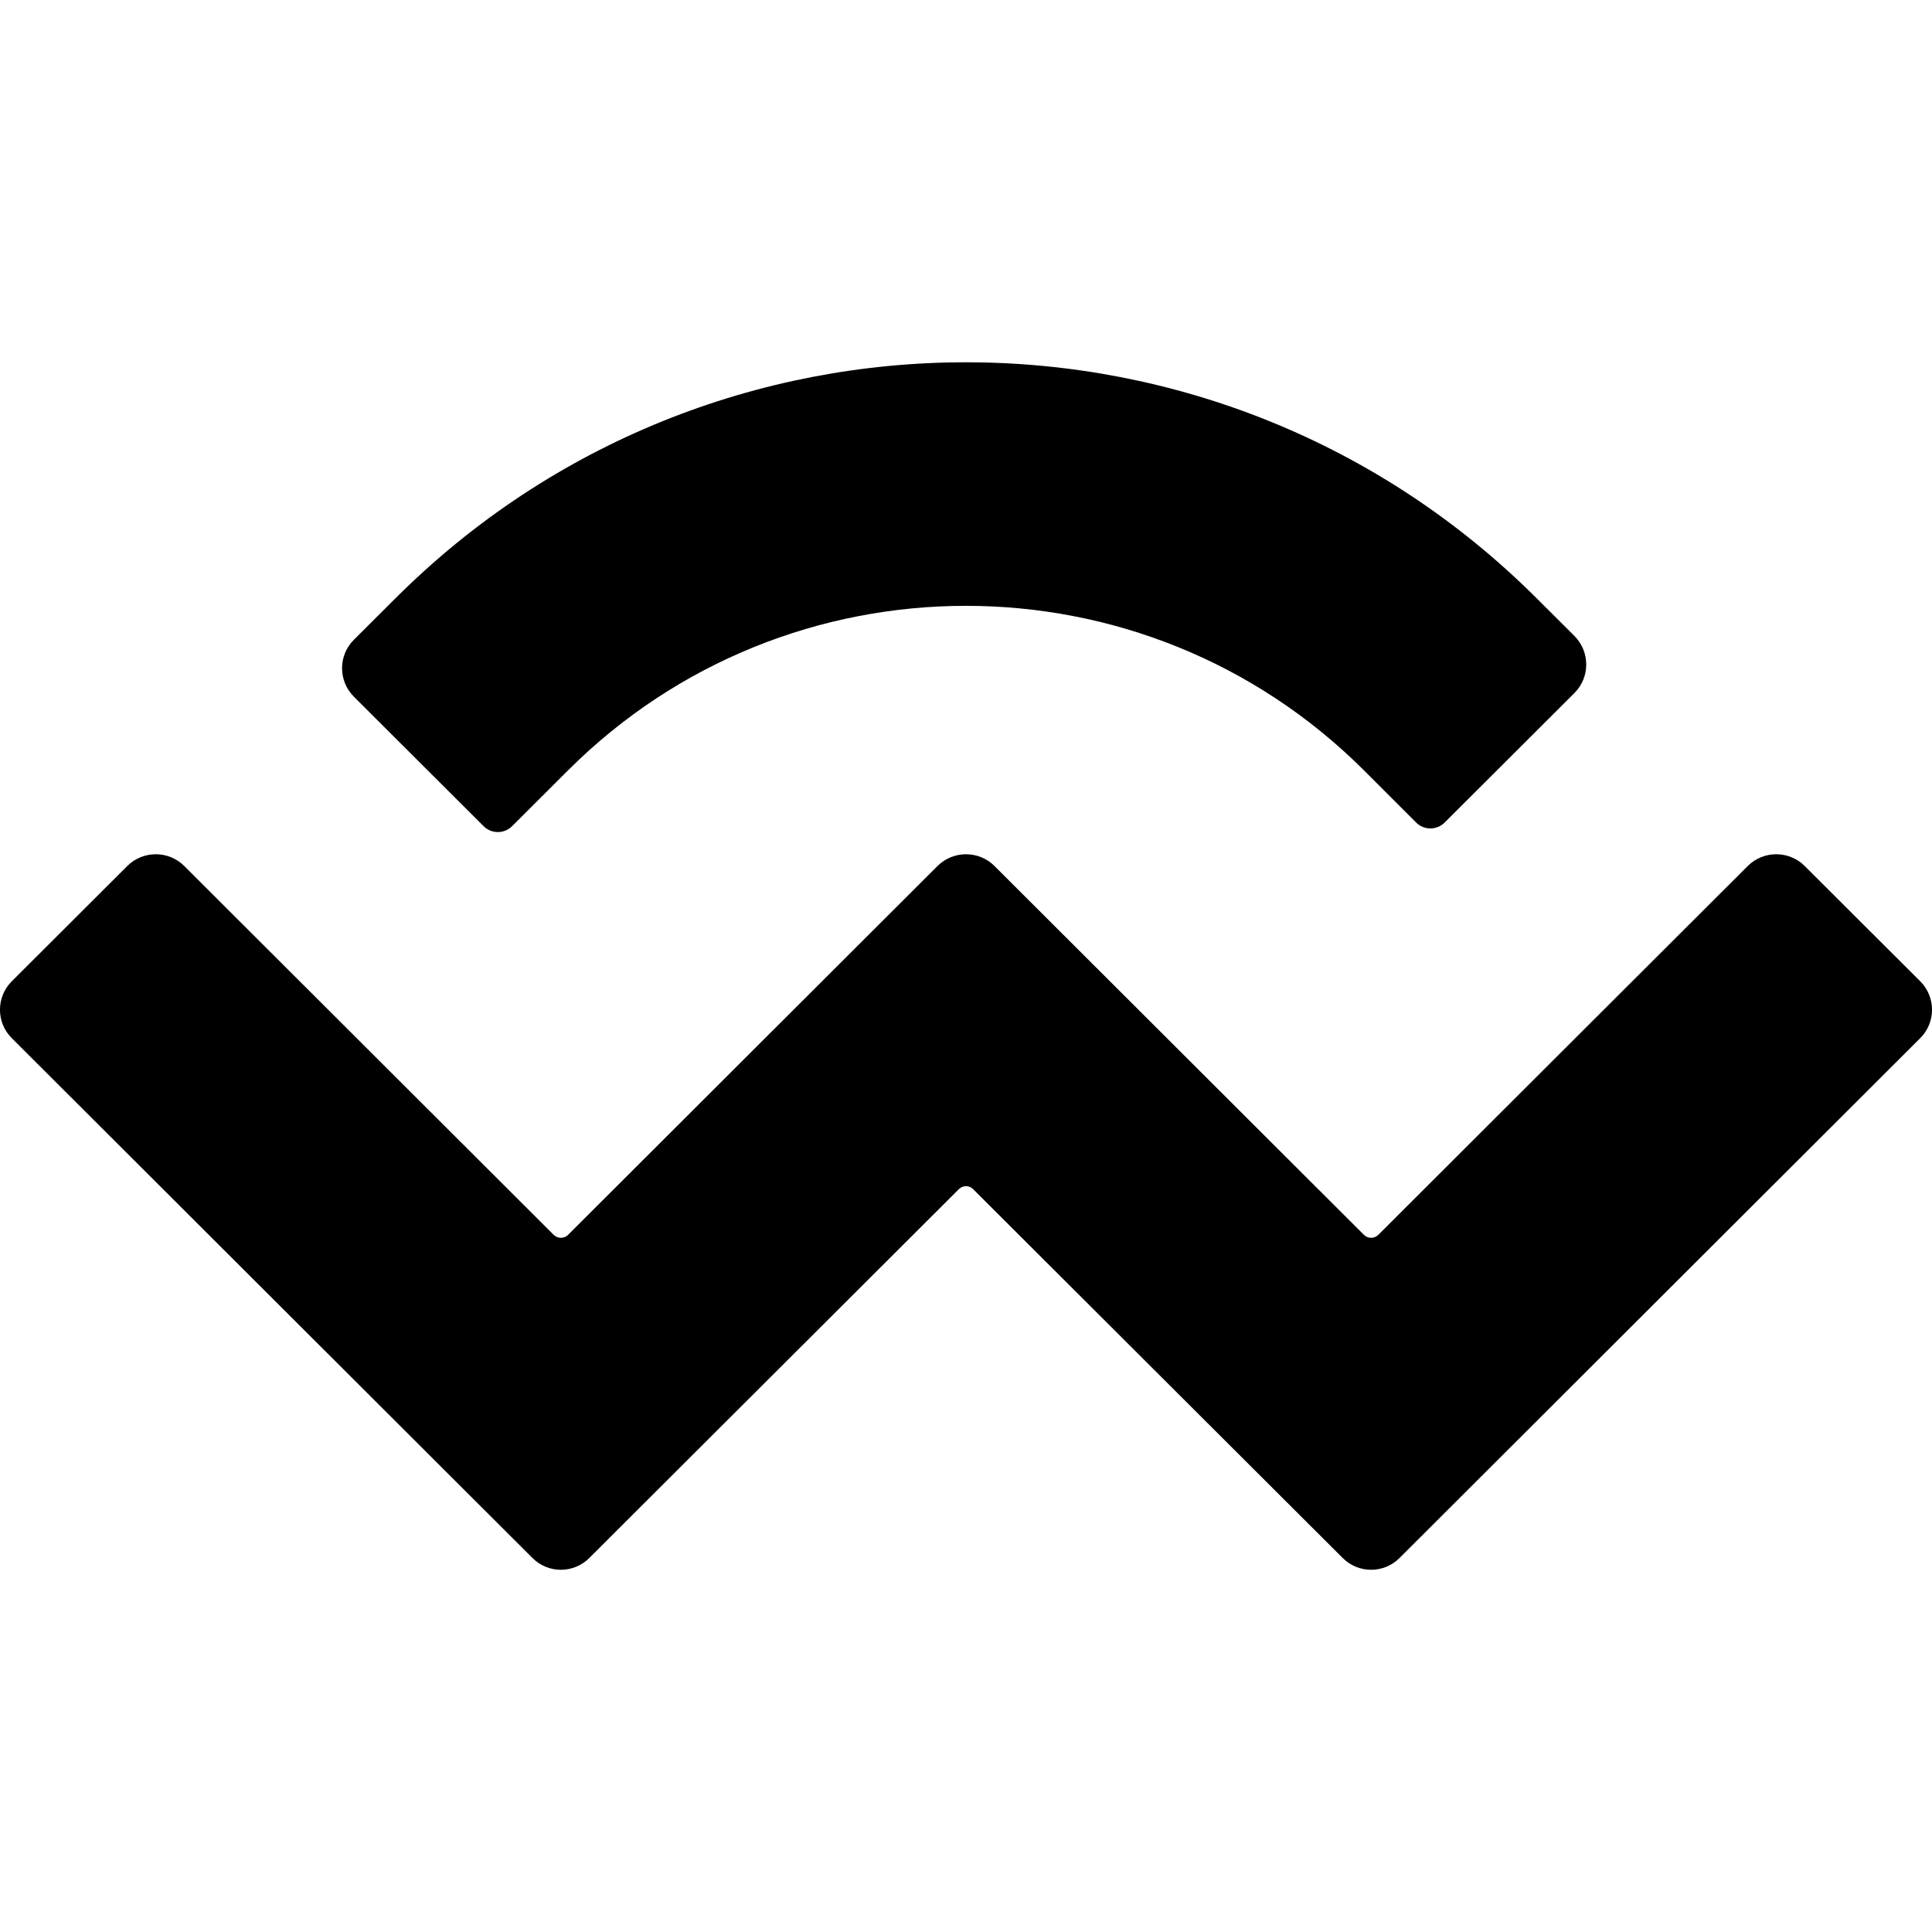 <svg xmlns="http://www.w3.org/2000/svg" width="16" height="16" viewBox="0 0 16 16" fill="inherit">
  <path d="M3.276 4.954C5.885 2.349 10.115 2.349 12.725 4.954L13.039 5.267C13.169 5.398 13.169 5.609 13.039 5.739L11.964 6.812C11.899 6.877 11.793 6.877 11.728 6.812L11.296 6.38C9.476 4.563 6.524 4.563 4.704 6.38L4.241 6.842C4.176 6.907 4.07 6.907 4.005 6.842L2.931 5.77C2.8 5.639 2.8 5.428 2.931 5.298L3.276 4.954ZM14.946 7.172L15.902 8.126C16.033 8.257 16.033 8.468 15.902 8.598L11.591 12.902C11.461 13.033 11.249 13.033 11.119 12.902L8.059 9.848C8.026 9.815 7.974 9.815 7.941 9.848L4.881 12.902C4.751 13.033 4.539 13.033 4.409 12.902L0.098 8.598C-0.033 8.468 -0.033 8.257 0.098 8.126L1.054 7.172C1.184 7.042 1.396 7.042 1.526 7.172L4.586 10.227C4.619 10.259 4.672 10.259 4.704 10.227L7.764 7.172C7.894 7.042 8.106 7.042 8.236 7.172L11.296 10.227C11.329 10.259 11.381 10.259 11.414 10.227L14.474 7.172C14.604 7.042 14.816 7.042 14.946 7.172Z" fill="inherit"/>
</svg>